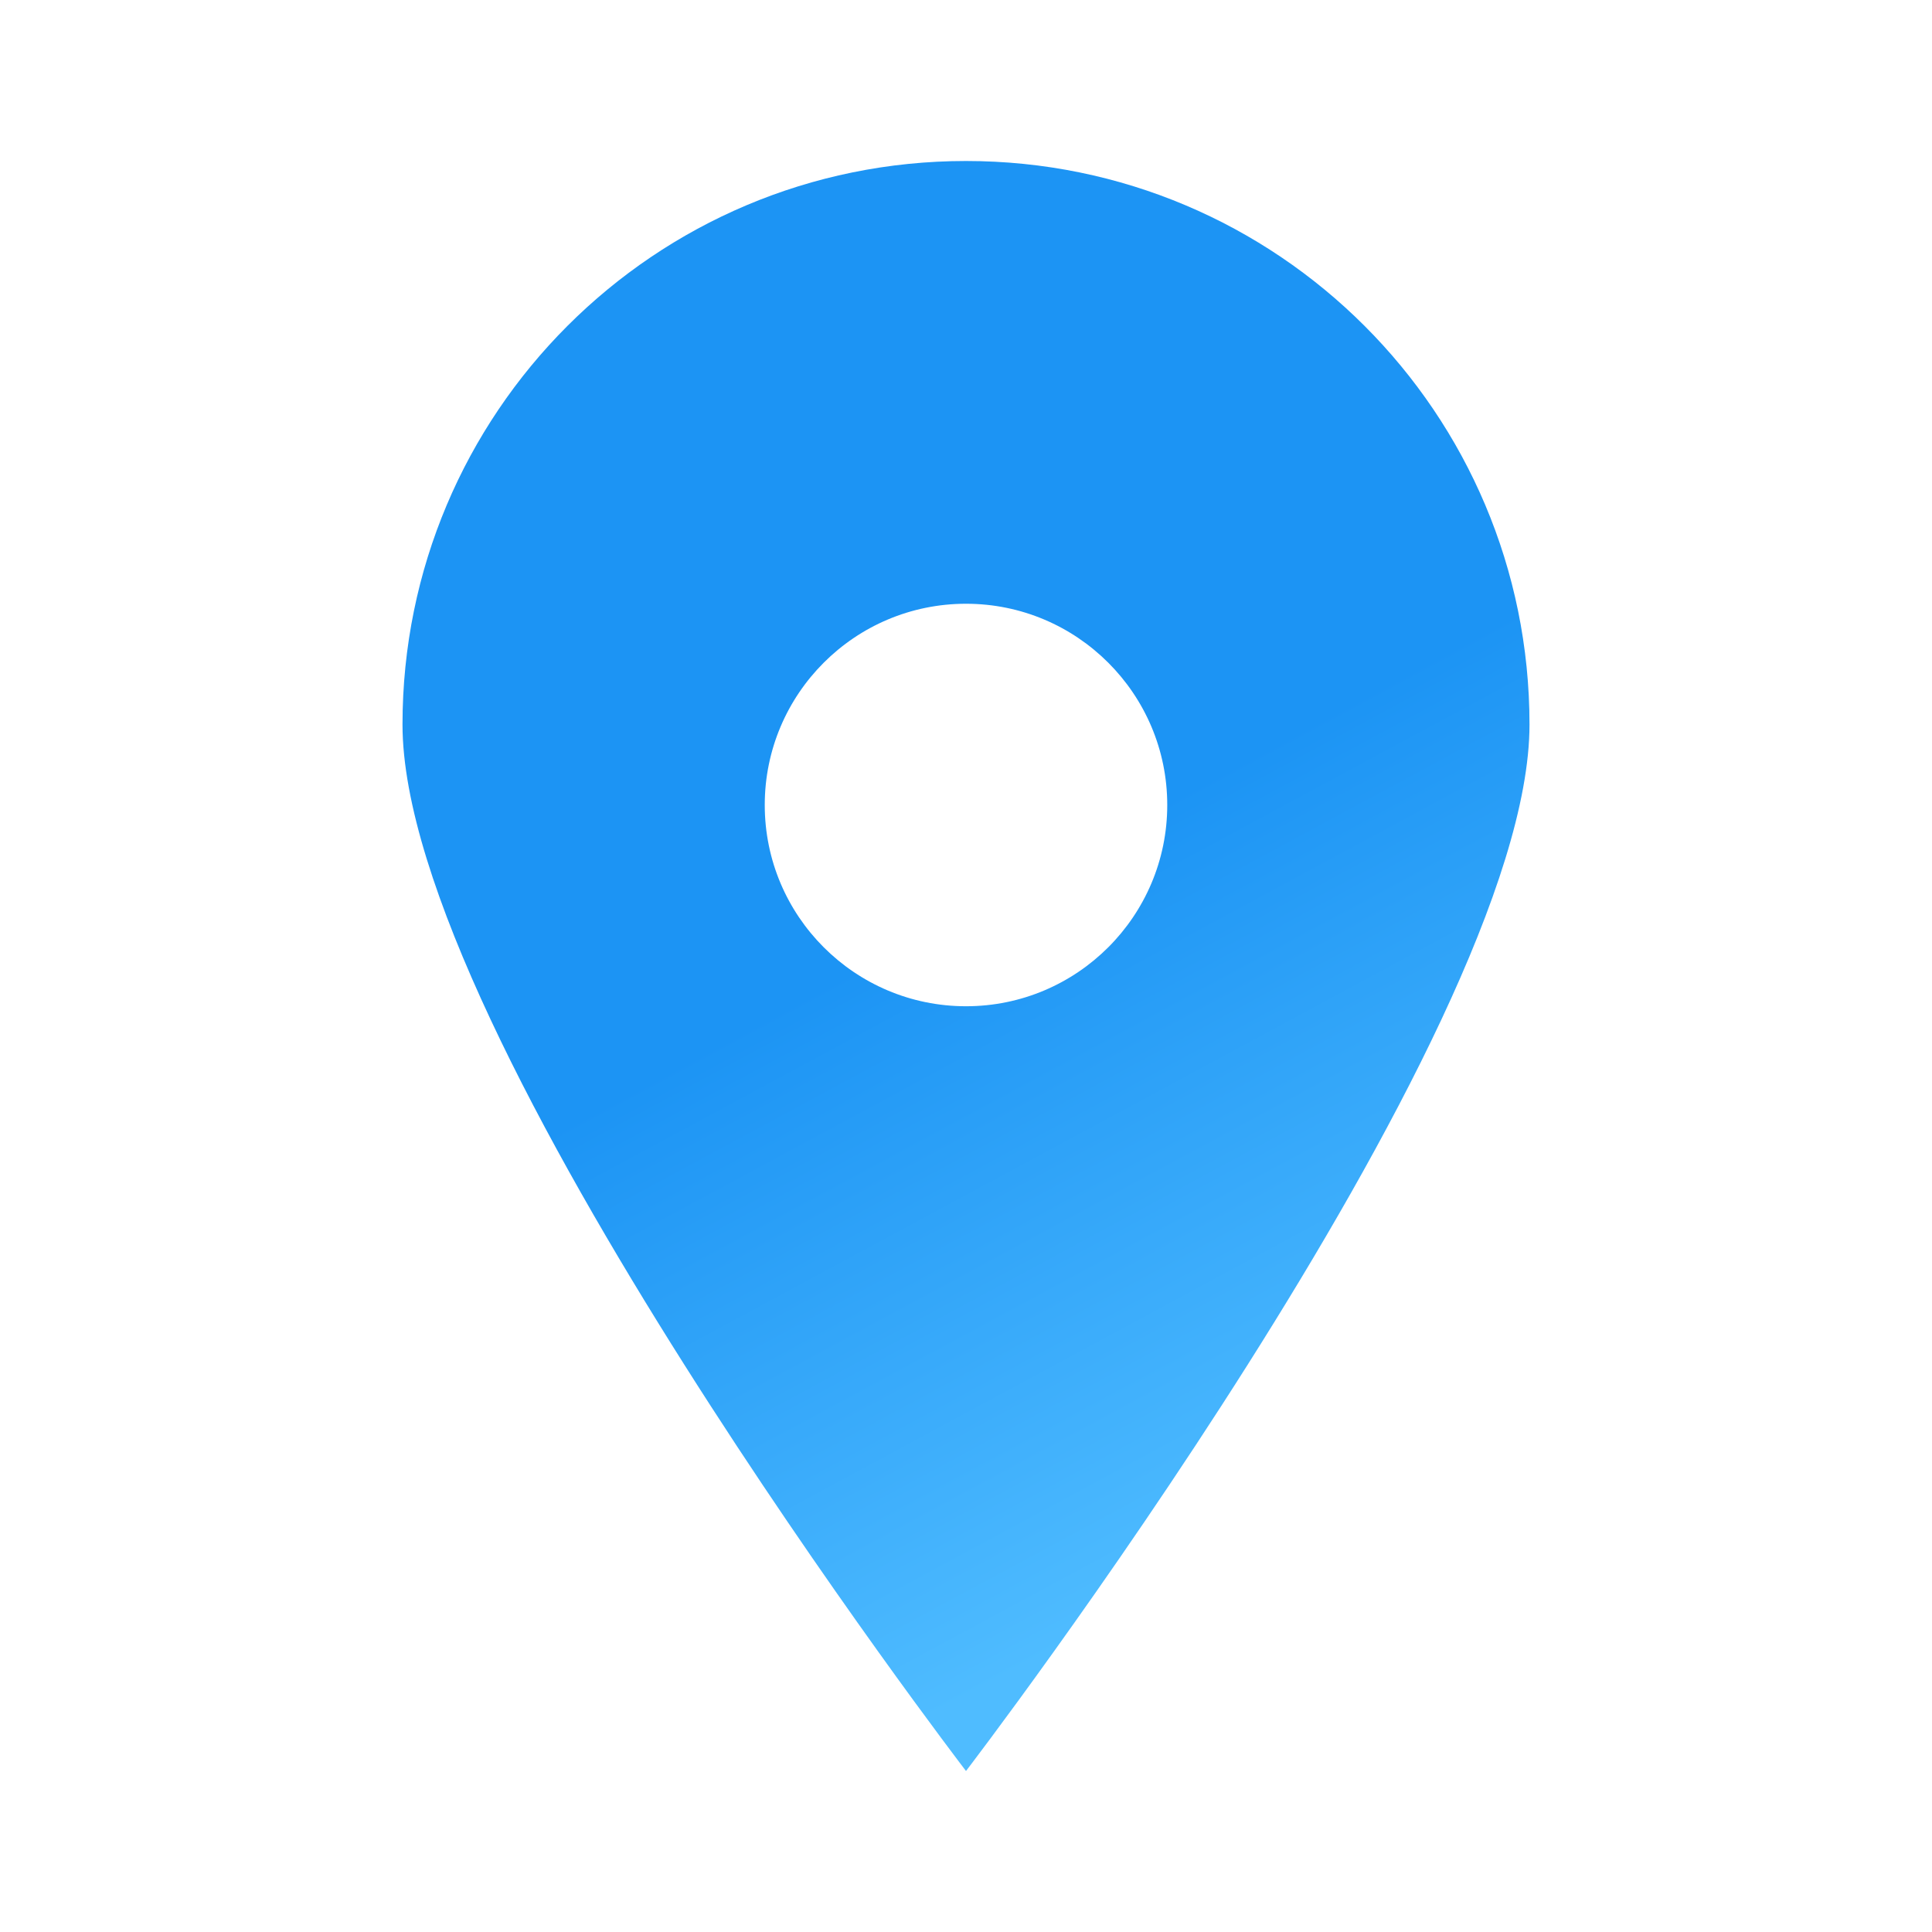 <svg xmlns="http://www.w3.org/2000/svg" viewBox="0 0 24 24" width="24" height="24">
  <defs>
    <linearGradient id="grad1" x1="47.18%" y1="0%" x2="84.35%" y2="100%">
      <stop offset="41.7%" style="stop-color:#1C94F4; stop-opacity:1" />
      <stop offset="84.35%" style="stop-color:#4FBCFF; stop-opacity:1" />
    </linearGradient>
  </defs>
  <path fill="url(#grad1)" d="M12 2C8.13 2 5 5.13 5 9c0 3.87 7 13 7 13s7-9.13 7-13c0-3.87-3.13-7-7-7zm0 10.5c-1.38 0-2.5-1.12-2.5-2.5S10.62 7.5 12 7.5 14.5 8.62 14.5 10 13.38 12.5 12 12.5z"/>
</svg>
